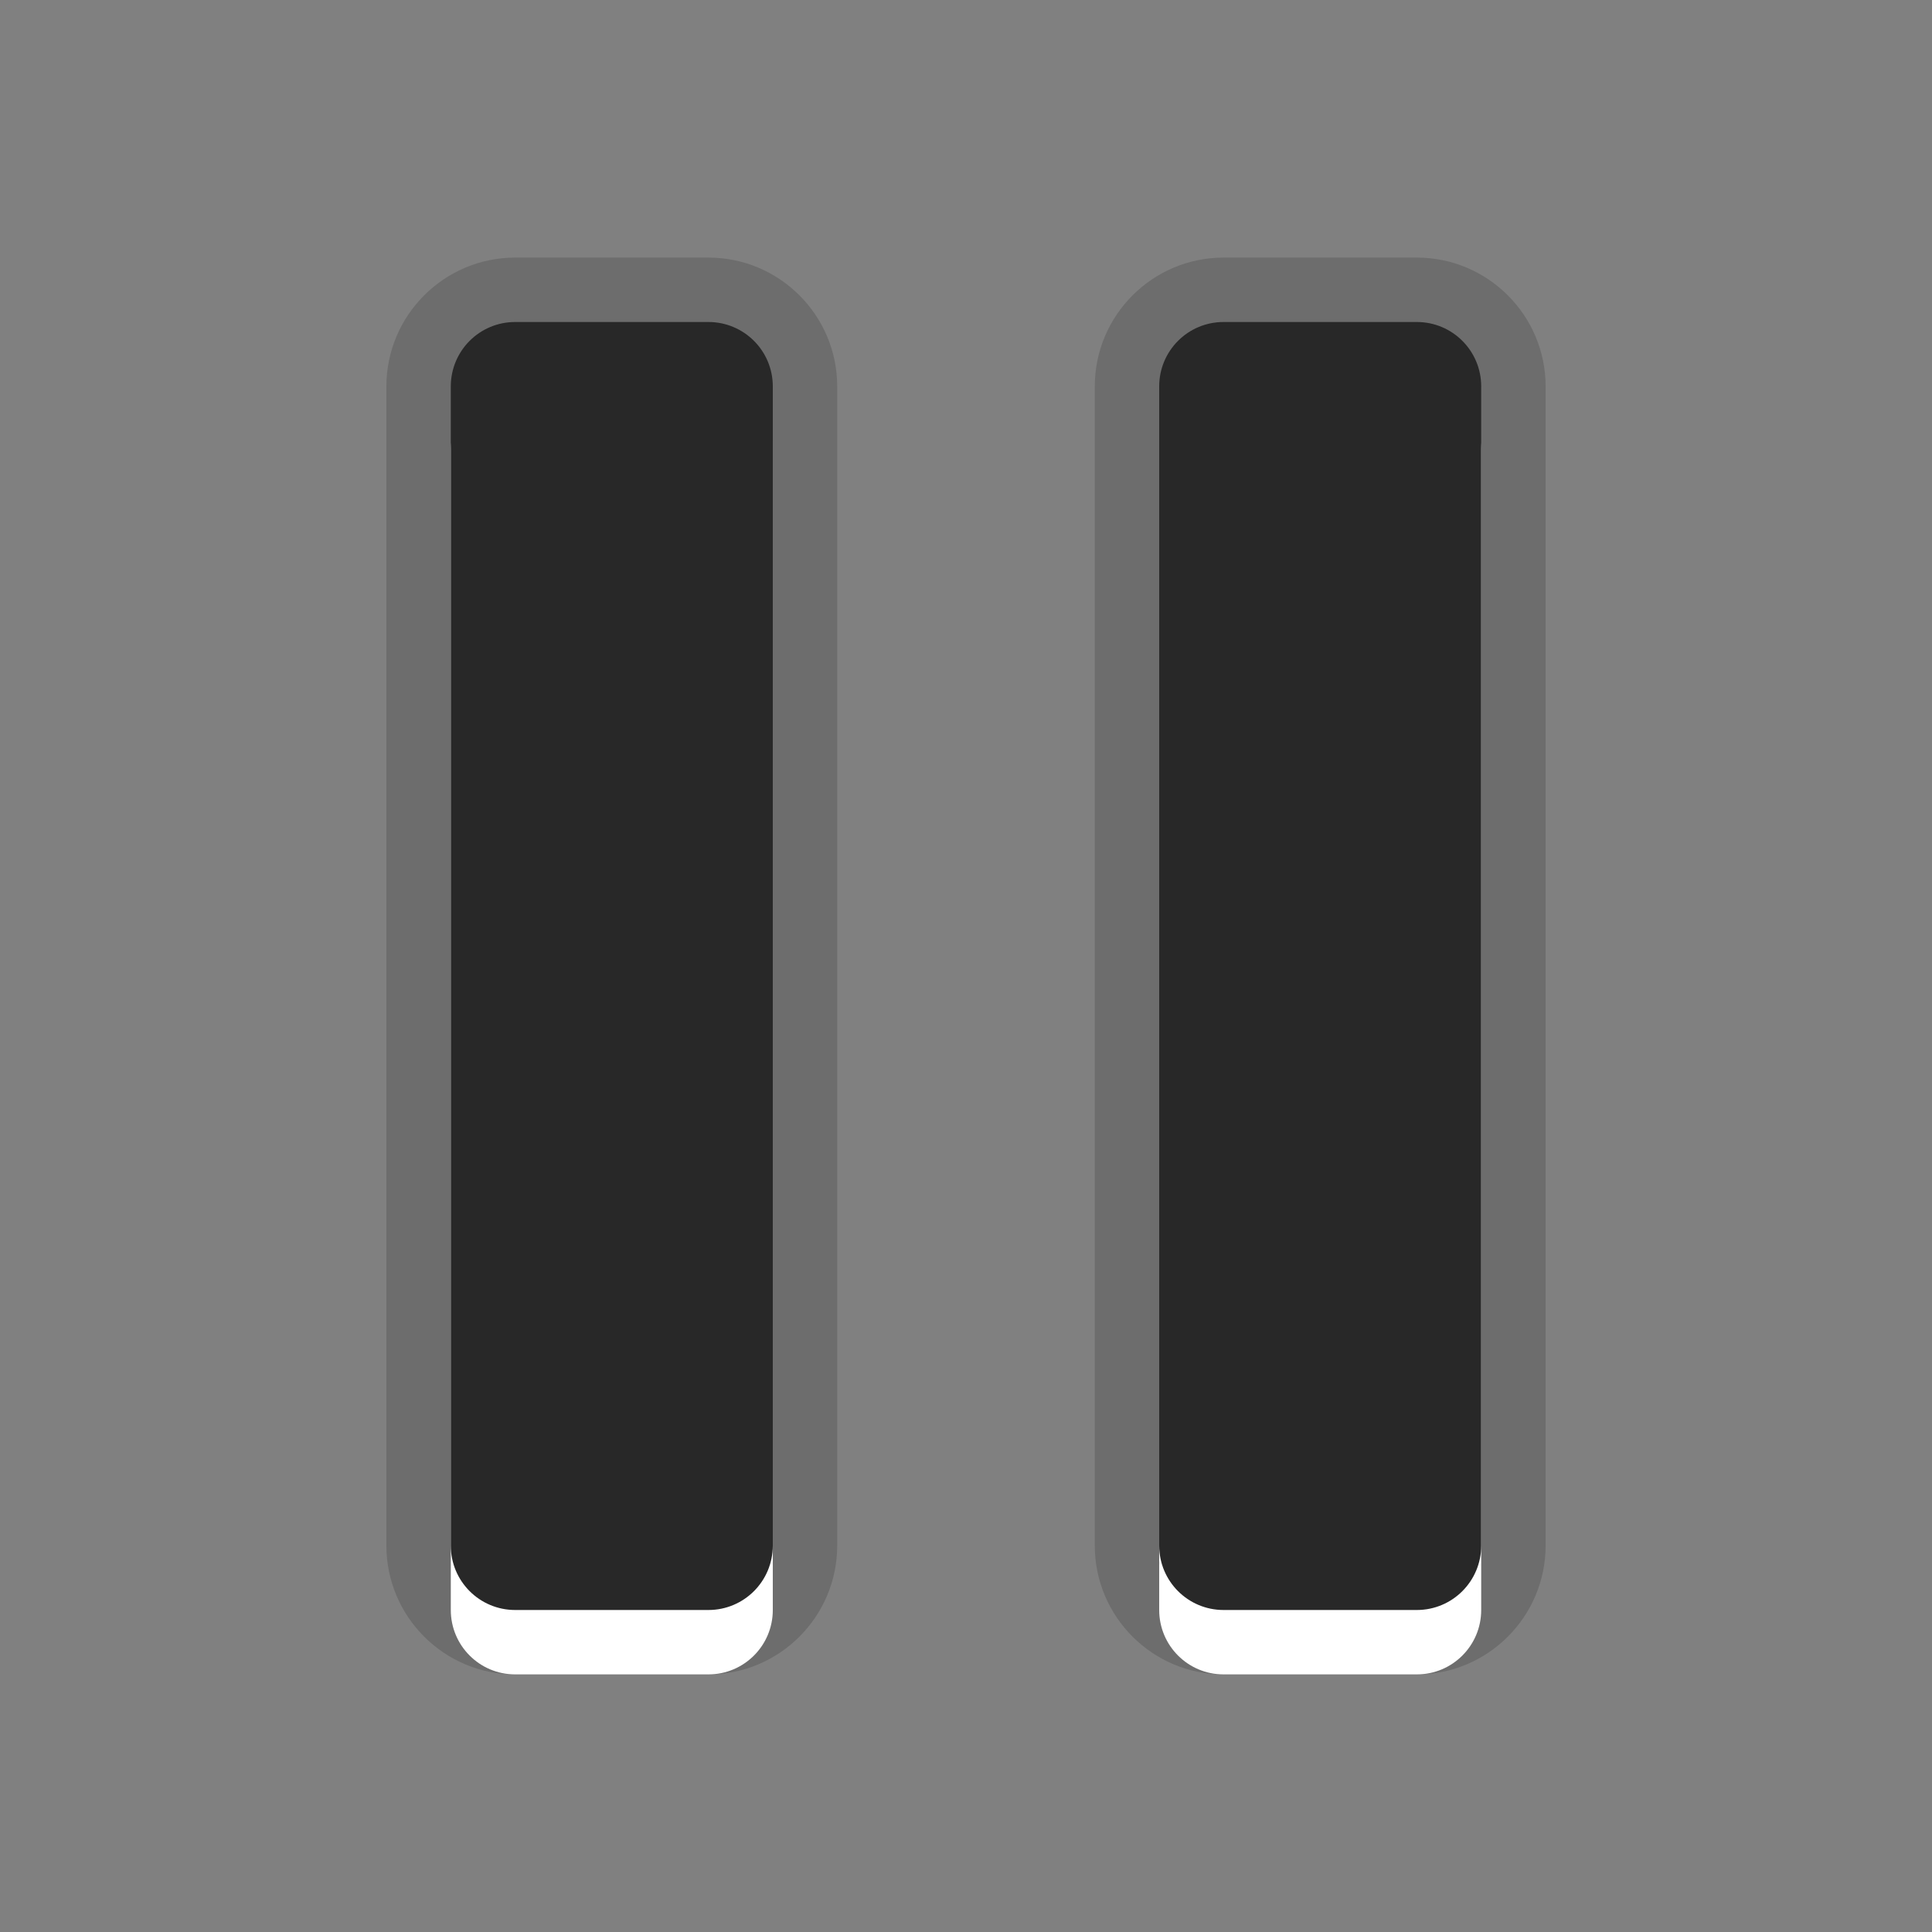 <?xml version="1.0" encoding="utf-8"?>
<!-- Generator: Adobe Illustrator 15.0.2, SVG Export Plug-In . SVG Version: 6.00 Build 0)  -->
<!DOCTYPE svg PUBLIC "-//W3C//DTD SVG 1.1//EN" "http://www.w3.org/Graphics/SVG/1.1/DTD/svg11.dtd">
<svg version="1.1" id="Layer_1" xmlns="http://www.w3.org/2000/svg" xmlns:xlink="http://www.w3.org/1999/xlink" x="0px" y="0px"
	 width="30px" height="30px" viewBox="0 0 30 30" enable-background="new 0 0 30 30" xml:space="preserve">
<rect x="0" y="0" width="30" height="30" fill="#808080" stroke="none"/>
<g id="DO_NOT_EDIT_-_BOUNDING_BOX">
	<rect id="BOUNDING_BOX" fill="none" width="30" height="30"/>
</g>
<path opacity="0.15" d="M19,26c-1.103,0-2-0.897-2-2V6c0-1.103,0.897-2,2-2h3c1.103,0,2,0.897,2,2v18c0,1.103-0.897,2-2,2H19z M8,26
	c-1.103,0-2-0.897-2-2V6c0-1.103,0.897-2,2-2h3c1.103,0,2,0.897,2,2v18c0,1.103-0.897,2-2,2H8z"/>
<path fill="#FFFFFF" d="M11,6H8C7.447,6,7,6.447,7,7v18c0,0.553,0.447,1,1,1h3c0.553,0,1-0.447,1-1V7C12,6.447,11.553,6,11,6z M22,6
	h-3c-0.553,0-1,0.447-1,1v18c0,0.553,0.447,1,1,1h3c0.553,0,1-0.447,1-1V7C23,6.447,22.553,6,22,6z"/>
<path fill="#282828" d="M11,5H8C7.447,5,7,5.447,7,6v18c0,0.553,0.447,1,1,1h3c0.553,0,1-0.447,1-1V6C12,5.447,11.553,5,11,5z M22,5
	h-3c-0.553,0-1,0.447-1,1v18c0,0.553,0.447,1,1,1h3c0.553,0,1-0.447,1-1V6C23,5.447,22.553,5,22,5z"/>
</svg>
